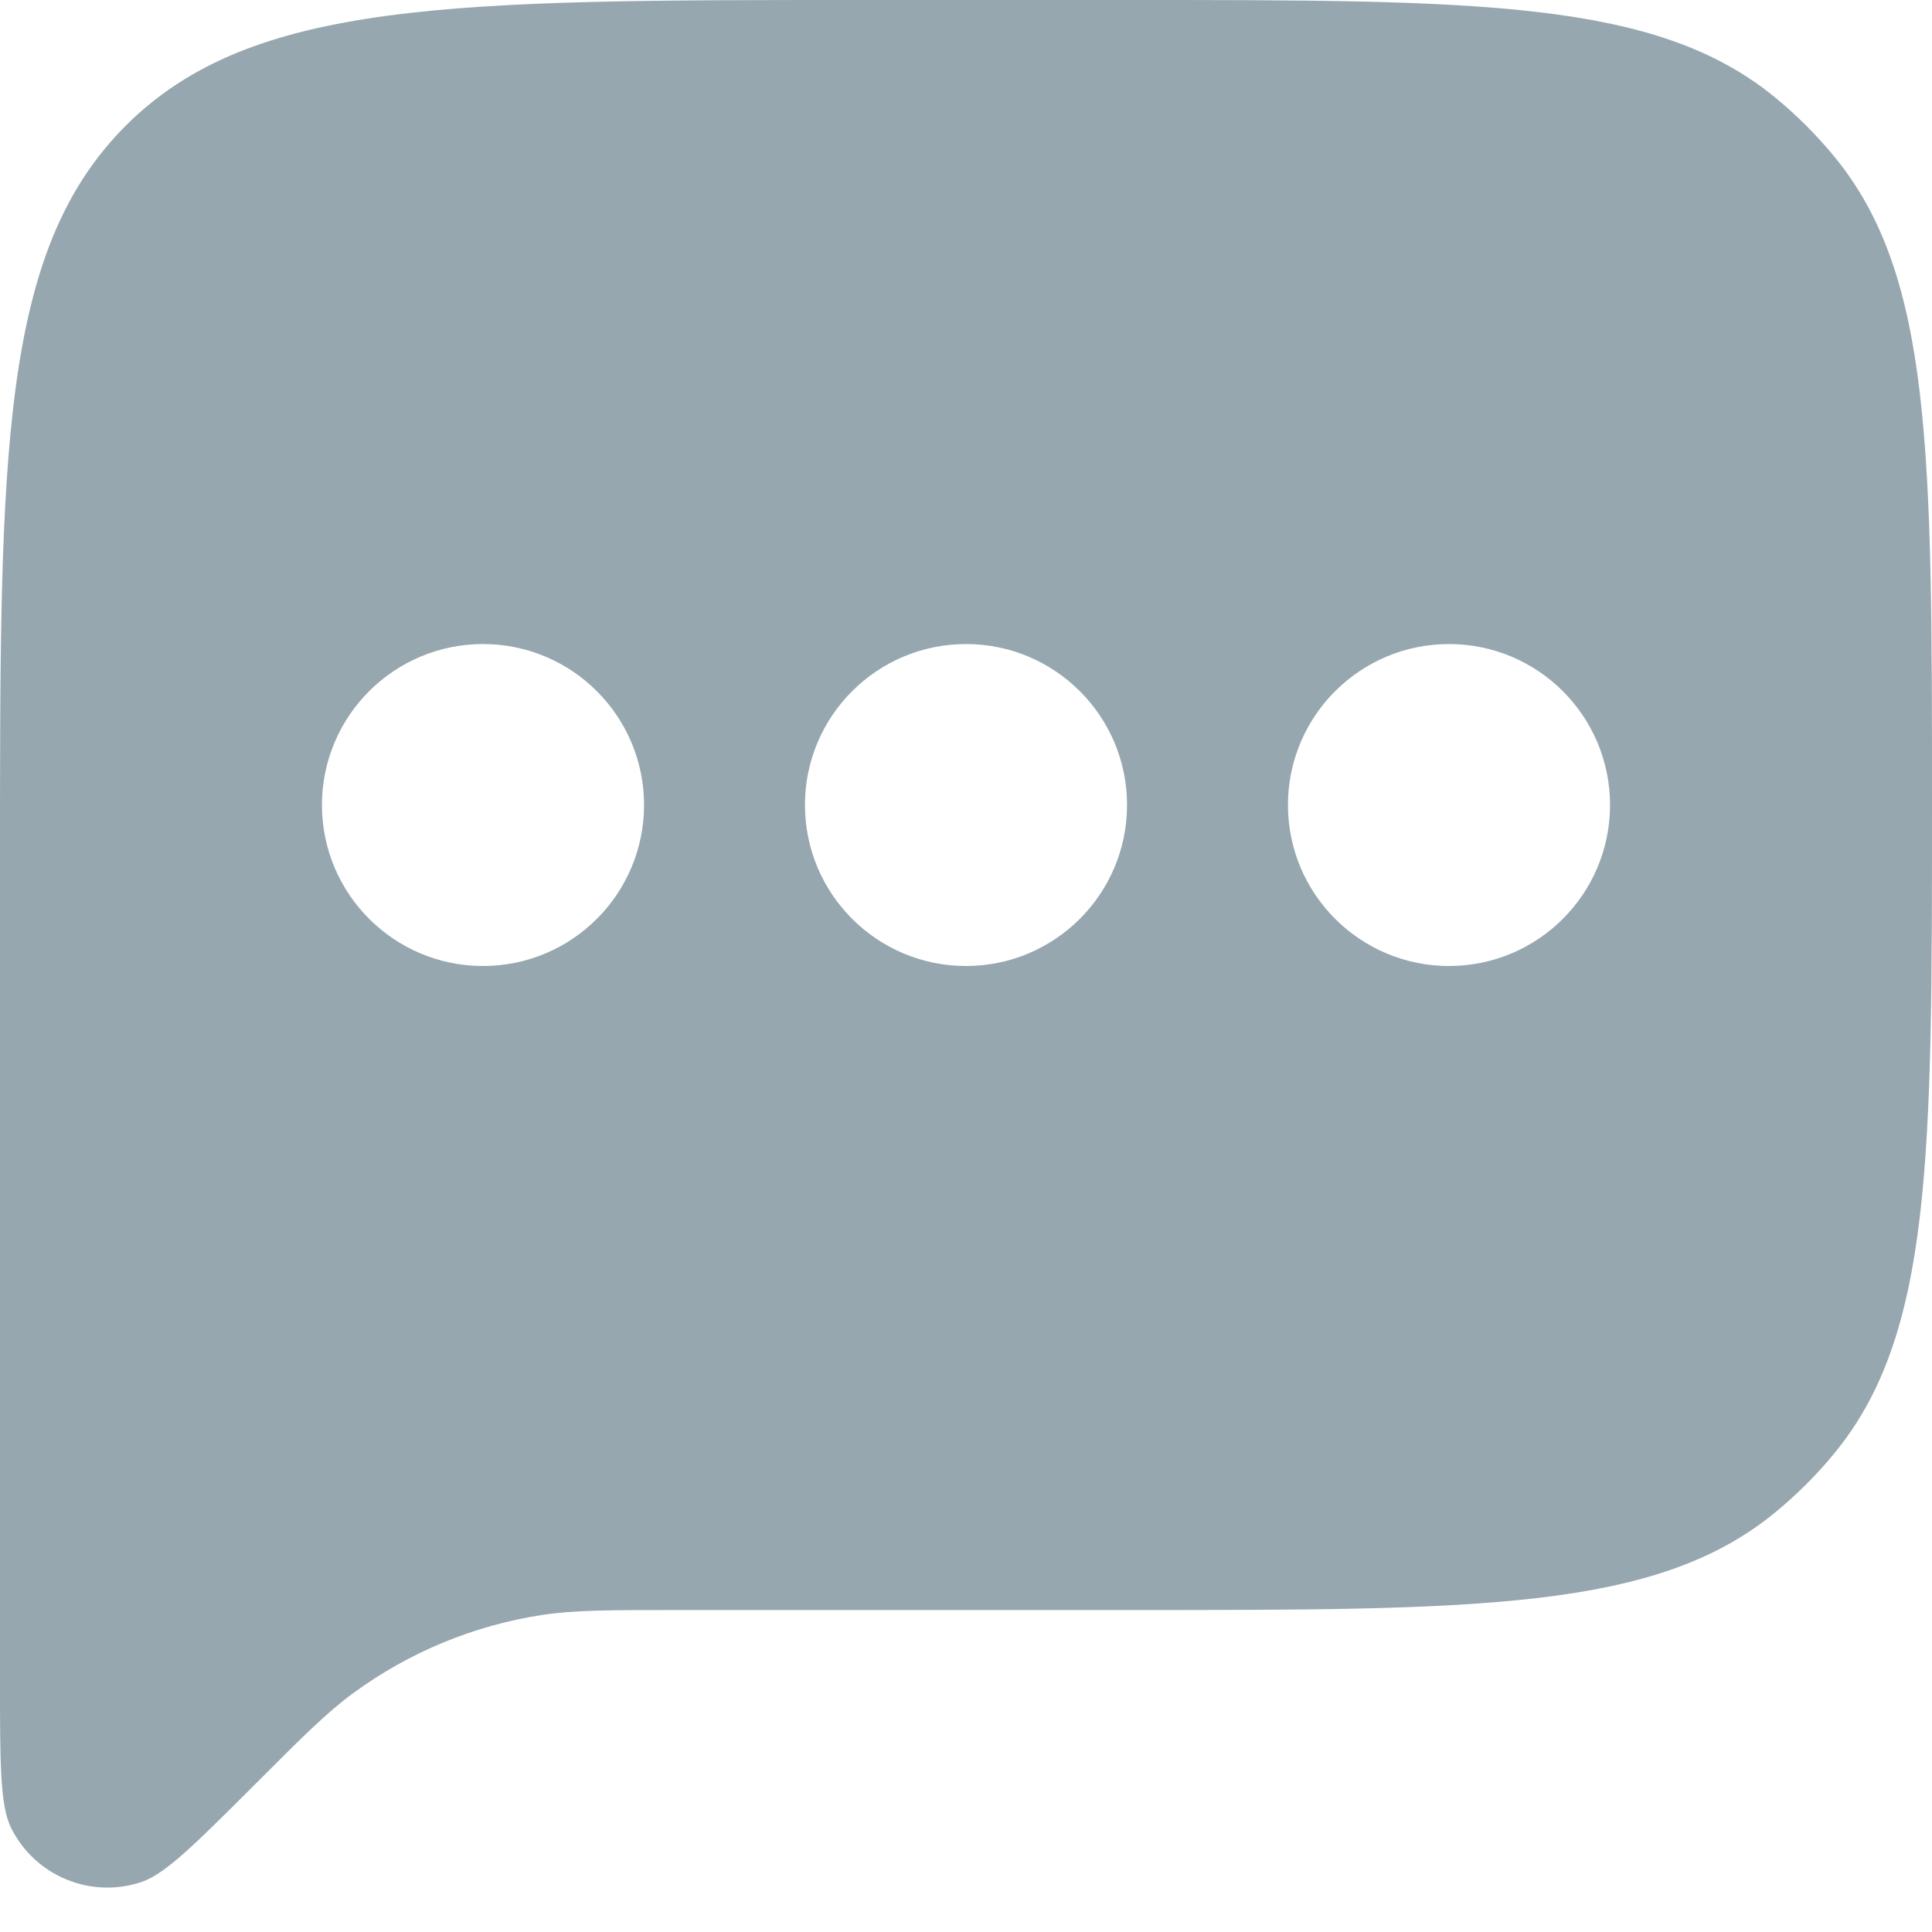 <svg width="14" height="14" viewBox="0 0 14 14" fill="none" xmlns="http://www.w3.org/2000/svg">
<path fill-rule="evenodd" clip-rule="evenodd" d="M0.911 0.911C0 1.822 0 3.289 0 6.222V12.169C0 12.777 0 13.082 0.08 13.245C0.253 13.594 0.658 13.762 1.027 13.637C1.199 13.578 1.415 13.363 1.845 12.933H1.845L1.845 12.933C2.194 12.584 2.368 12.409 2.561 12.268C2.964 11.973 3.432 11.779 3.926 11.703C4.161 11.667 4.408 11.667 4.902 11.667H8.167C10.724 11.667 12.002 11.667 12.863 10.96C13.02 10.831 13.165 10.687 13.294 10.529C14 9.669 14 8.39 14 5.833C14 3.276 14 1.998 13.294 1.137C13.165 0.98 13.02 0.835 12.863 0.706C12.002 0 10.724 0 8.167 0H6.222C3.289 0 1.822 0 0.911 0.911ZM3.5 7C4.144 7 4.667 6.478 4.667 5.833C4.667 5.189 4.144 4.667 3.5 4.667C2.856 4.667 2.333 5.189 2.333 5.833C2.333 6.478 2.856 7 3.5 7ZM8.167 5.833C8.167 6.478 7.644 7 7 7C6.356 7 5.833 6.478 5.833 5.833C5.833 5.189 6.356 4.667 7 4.667C7.644 4.667 8.167 5.189 8.167 5.833ZM10.5 7C11.144 7 11.667 6.478 11.667 5.833C11.667 5.189 11.144 4.667 10.5 4.667C9.856 4.667 9.333 5.189 9.333 5.833C9.333 6.478 9.856 7 10.5 7Z" fill="#96A7AF"/>
</svg>

